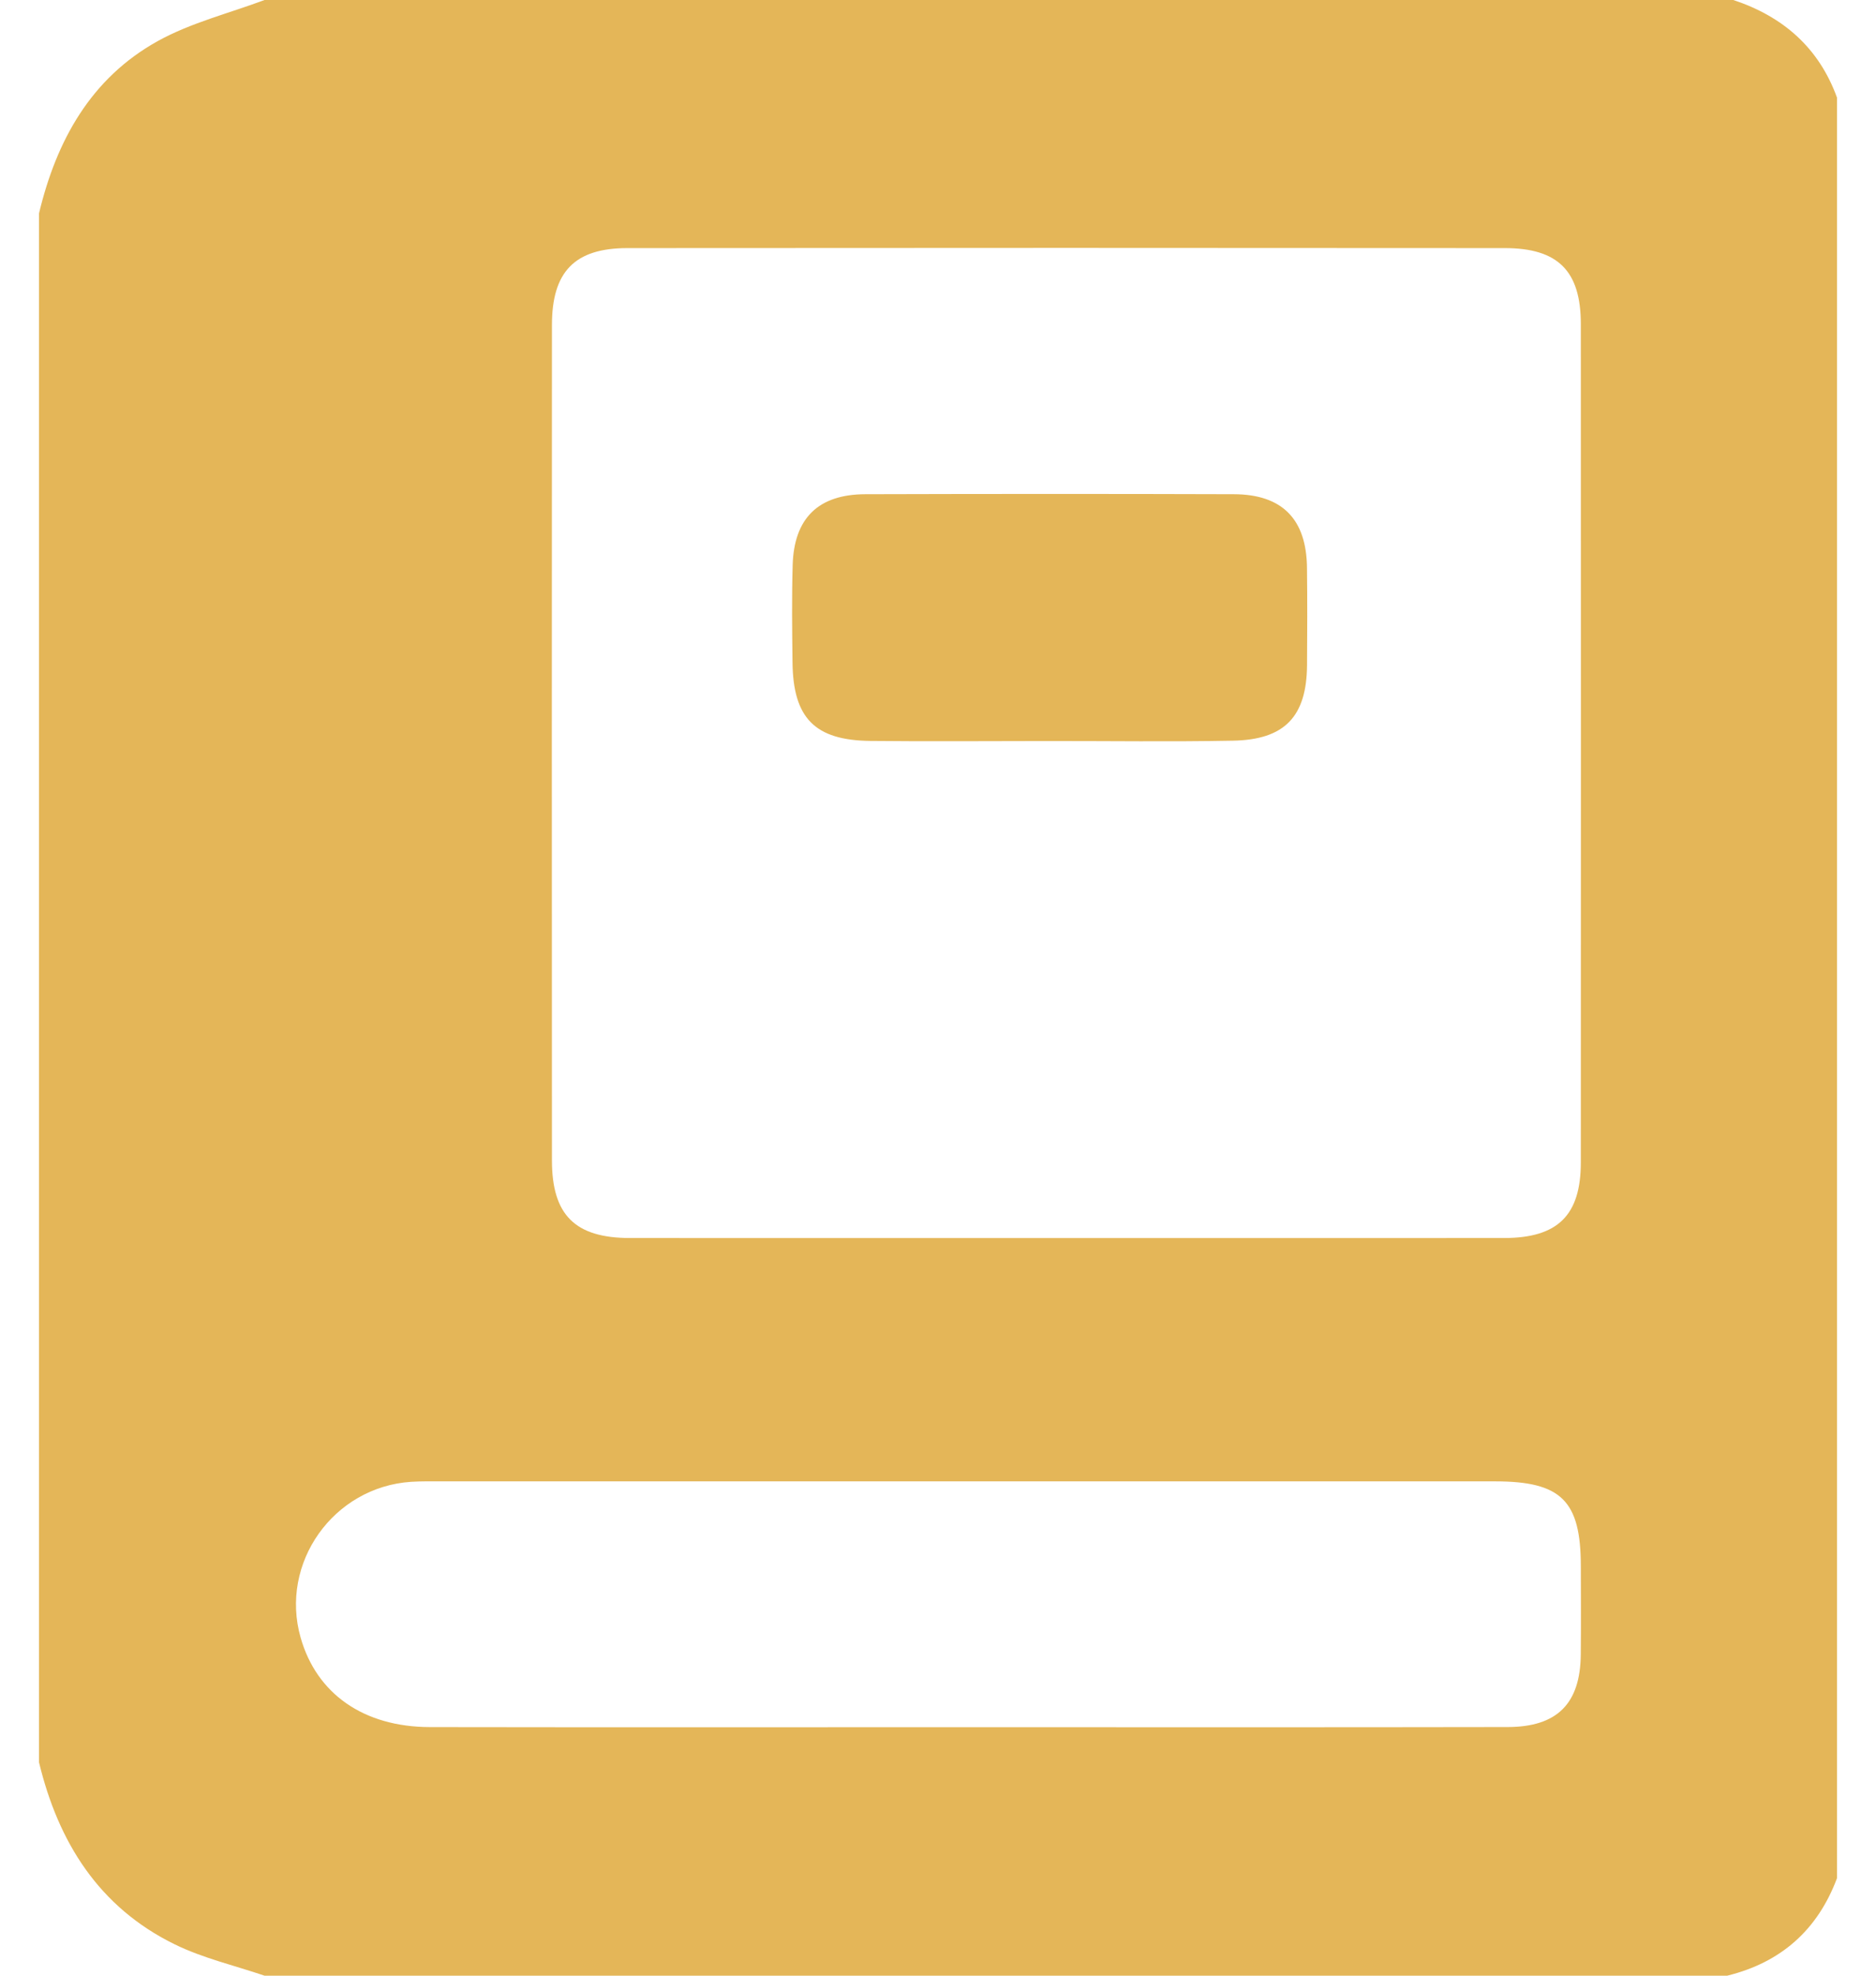 <?xml version="1.0" encoding="utf-8"?>
<!-- Generator: Adobe Illustrator 16.0.0, SVG Export Plug-In . SVG Version: 6.00 Build 0)  -->
<!DOCTYPE svg PUBLIC "-//W3C//DTD SVG 1.1//EN" "http://www.w3.org/Graphics/SVG/1.1/DTD/svg11.dtd">
<svg version="1.1" id="Слой_1" xmlns="http://www.w3.org/2000/svg" xmlns:xlink="http://www.w3.org/1999/xlink" x="0px" y="0px"
	 width="38px" height="40px" viewBox="0 0 38 40" enable-background="new 0 0 38 40" xml:space="preserve">
<path fill-rule="evenodd" clip-rule="evenodd" fill="#e4b658" d="M34.987,40c-9.877,0-19.753,0-29.629,0
	c-0.608-0.207-1.247-0.354-1.82-0.635c-1.533-0.751-2.357-2.064-2.748-3.686c0-10.453,0-20.905,0-31.358
	c0.353-1.475,1.05-2.738,2.407-3.49C3.865,0.461,4.635,0.271,5.358,0c9.917,0,19.835,0,29.752,0c1.006,0.334,1.732,0.964,2.1,1.976
	c0,12.017,0,24.033,0,36.05C36.817,39.075,36.075,39.732,34.987,40z M21.581,25.066c2.963,0,5.926,0.001,8.888-0.001
	c1.084-0.001,1.552-0.459,1.552-1.531c0.002-5.657,0.002-11.315,0-16.973c0-1.072-0.459-1.538-1.54-1.538
	c-5.925-0.005-11.85-0.005-17.774,0c-1.068,0.001-1.527,0.479-1.527,1.559c-0.003,5.637-0.003,11.273,0,16.91
	c0,1.108,0.469,1.572,1.578,1.573C15.698,25.067,18.64,25.066,21.581,25.066z M19.501,34.969c3.68,0,7.359,0.004,11.04-0.003
	c1.004-0.002,1.47-0.477,1.479-1.469c0.006-0.597,0.002-1.192,0.001-1.789c-0.001-1.324-0.396-1.716-1.737-1.716
	c-7.113-0.001-14.226-0.001-21.339,0c-0.206,0-0.412-0.004-0.617,0.009c-1.576,0.104-2.668,1.644-2.239,3.153
	c0.324,1.14,1.276,1.81,2.619,1.813C12.306,34.973,15.903,34.969,19.501,34.969z"/>
<path fill-rule="evenodd" clip-rule="evenodd" fill="#e4b658" d="M21.207,15.003c-1.193,0-2.386,0.011-3.579-0.002
	c-1.121-0.013-1.561-0.461-1.575-1.584c-0.008-0.658-0.016-1.316,0.003-1.975c0.027-0.951,0.52-1.433,1.471-1.436
	c2.488-0.007,4.978-0.008,7.466,0c0.98,0.003,1.471,0.505,1.481,1.49c0.008,0.658,0.006,1.316,0.001,1.975
	c-0.009,1.037-0.453,1.507-1.504,1.525C23.717,15.02,22.461,15.002,21.207,15.003z"/>
</svg>
